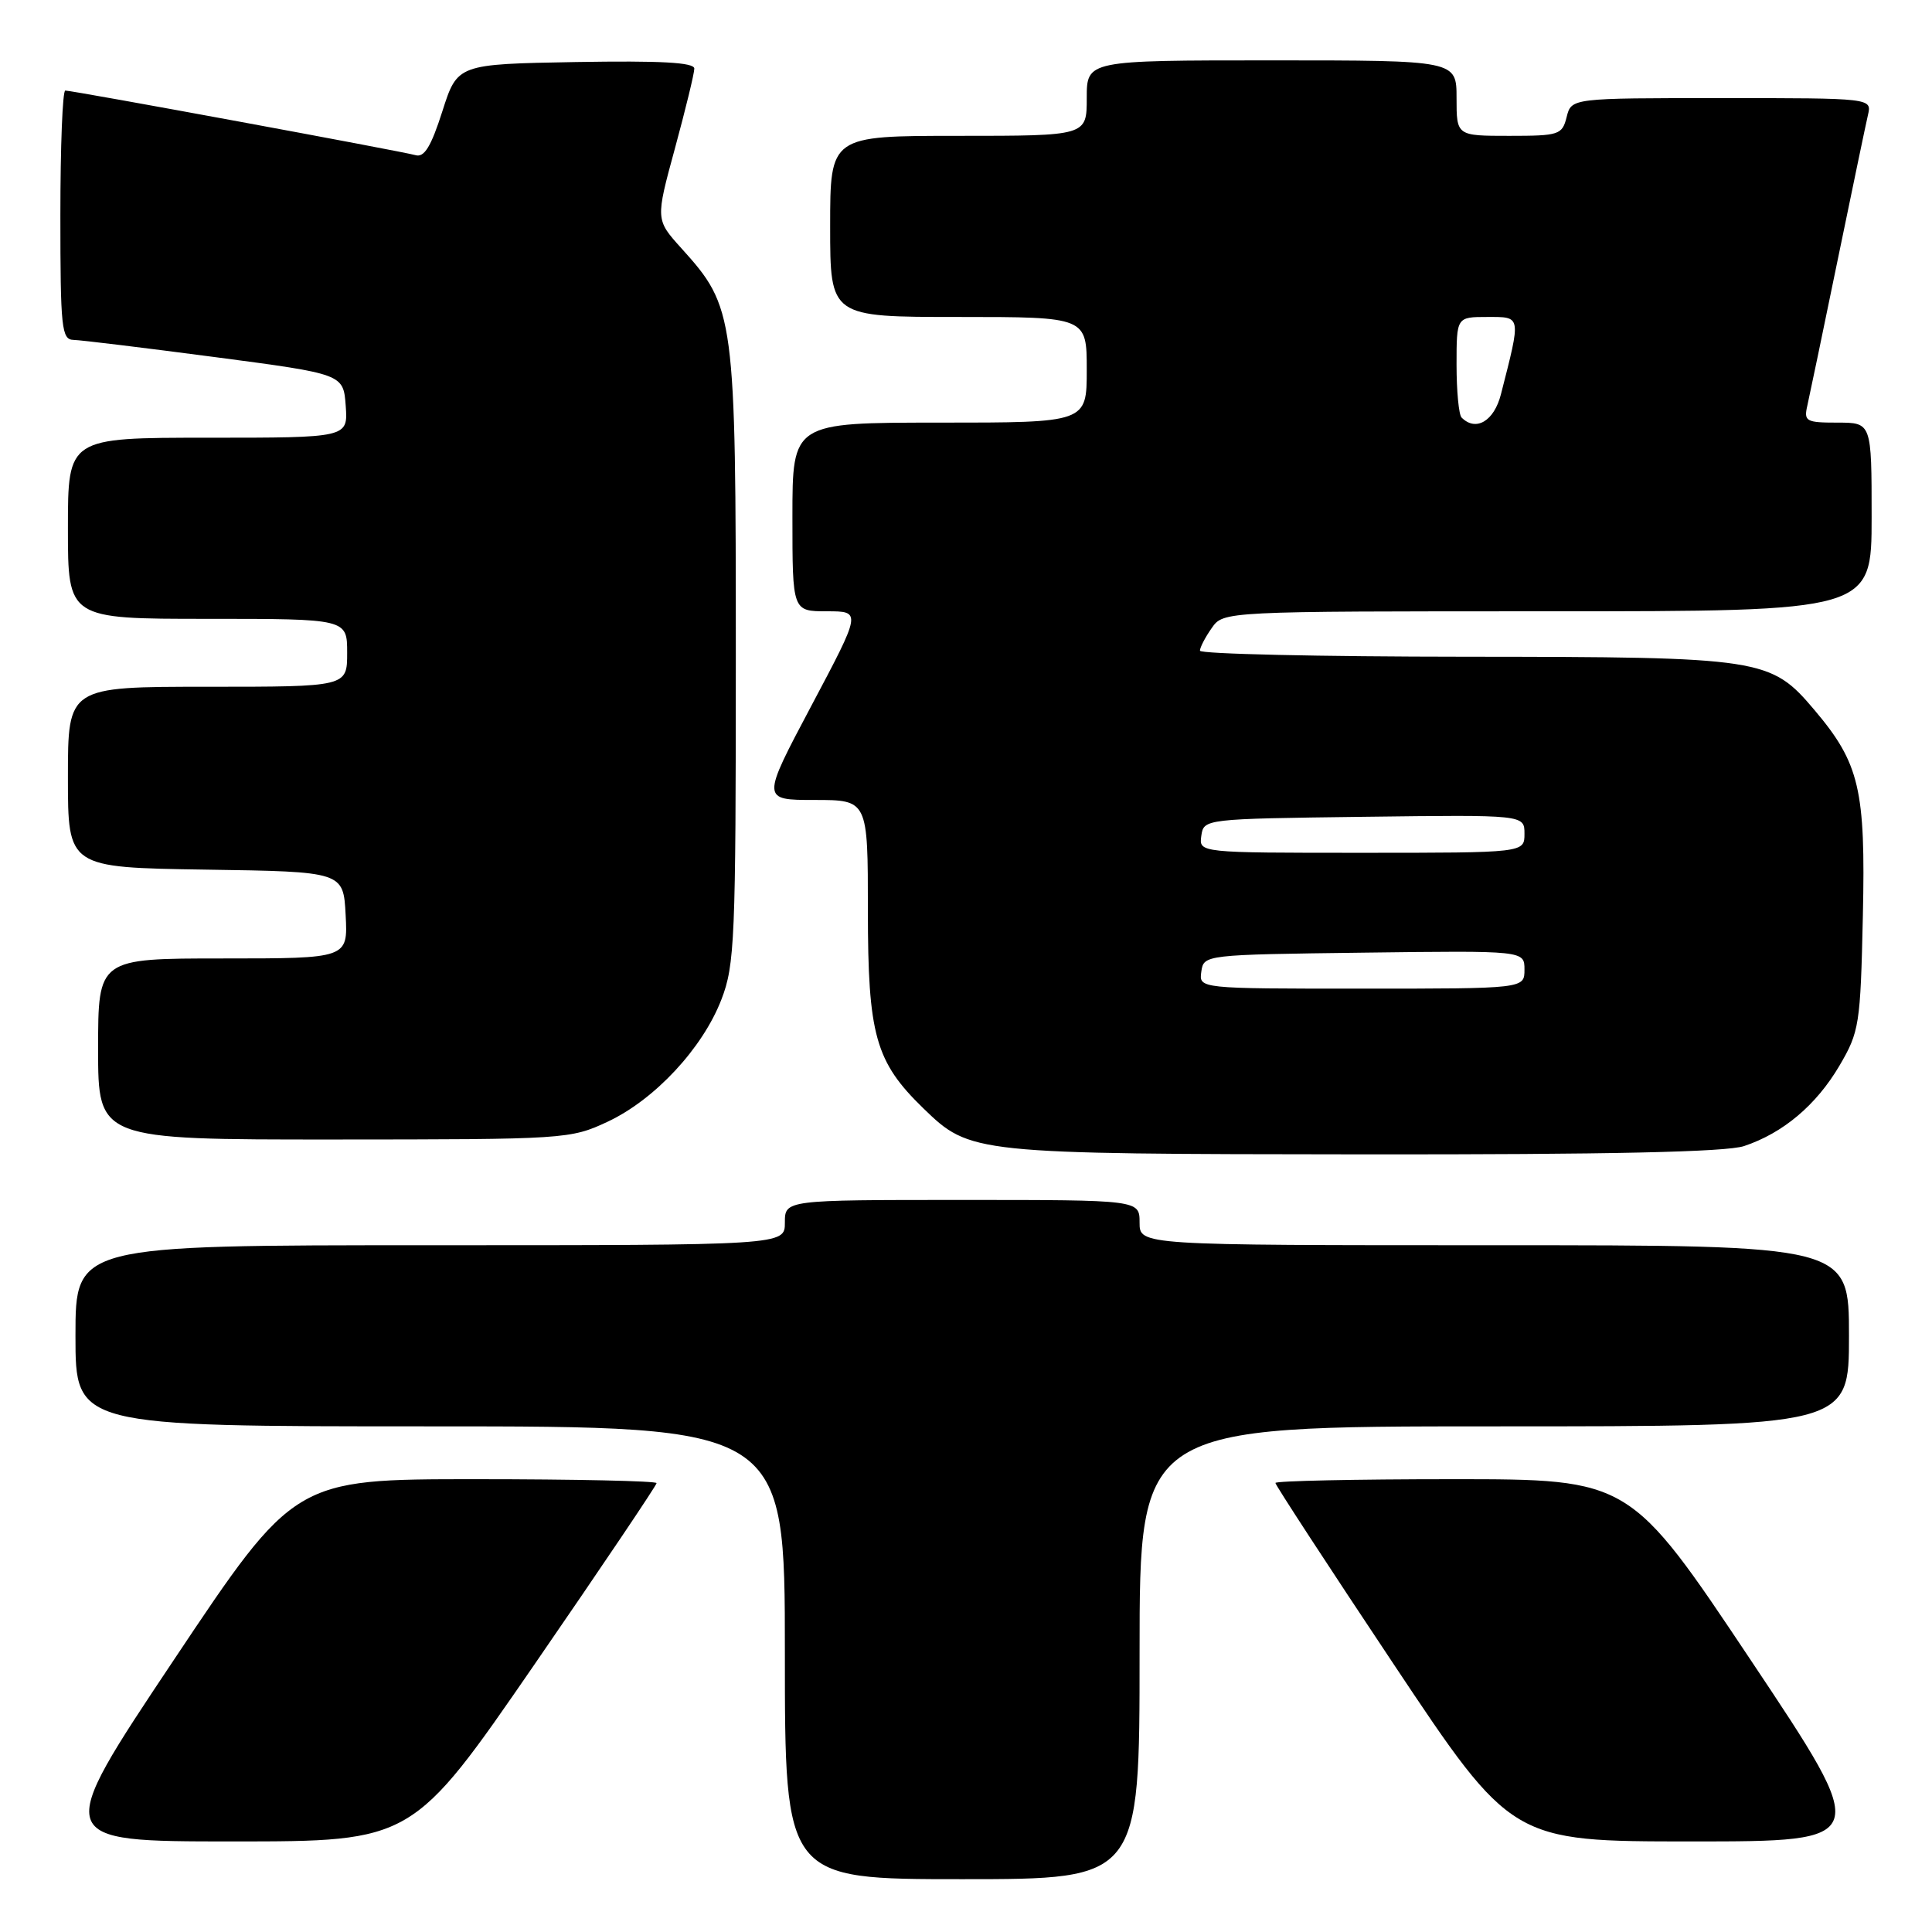 <?xml version="1.0" encoding="UTF-8" standalone="no"?>
<!DOCTYPE svg PUBLIC "-//W3C//DTD SVG 1.1//EN" "http://www.w3.org/Graphics/SVG/1.1/DTD/svg11.dtd" >
<svg xmlns="http://www.w3.org/2000/svg" xmlns:xlink="http://www.w3.org/1999/xlink" version="1.1" viewBox="0 0 256 256">
 <g >
 <path fill="currentColor"
d=" M 151.00 219.00 C 151.00 189.00 151.00 189.00 198.00 189.00 C 245.00 189.00 245.00 189.00 245.00 177.00 C 245.00 165.00 245.00 165.00 198.00 165.00 C 151.00 165.00 151.00 165.00 151.00 162.00 C 151.00 159.00 151.00 159.00 127.50 159.00 C 104.00 159.00 104.00 159.00 104.00 162.00 C 104.00 165.00 104.00 165.00 57.00 165.00 C 10.00 165.00 10.00 165.00 10.00 177.00 C 10.00 189.00 10.00 189.00 57.00 189.00 C 104.00 189.00 104.00 189.00 104.00 219.00 C 104.00 249.00 104.00 249.00 127.50 249.00 C 151.00 249.00 151.00 249.00 151.00 219.00 Z  M 70.84 220.52 C 79.73 207.61 87.00 196.81 87.00 196.52 C 87.00 196.24 76.20 196.00 63.01 196.00 C 39.02 196.00 39.02 196.00 23.00 220.00 C 6.98 244.00 6.98 244.00 30.83 244.00 C 54.67 244.00 54.67 244.00 70.84 220.52 Z  M 232.00 220.00 C 215.98 196.00 215.98 196.00 192.49 196.00 C 179.57 196.00 169.00 196.23 169.00 196.50 C 169.00 196.78 176.05 207.58 184.66 220.50 C 200.32 244.00 200.32 244.00 224.17 244.00 C 248.02 244.00 248.02 244.00 232.00 220.00 Z  M 231.10 151.86 C 236.28 150.13 240.66 146.43 243.73 141.22 C 246.37 136.72 246.52 135.81 246.84 121.34 C 247.21 104.62 246.40 101.15 240.45 94.11 C 234.61 87.20 233.62 87.05 194.25 87.02 C 174.86 87.01 159.00 86.65 159.00 86.22 C 159.00 85.79 159.70 84.44 160.56 83.22 C 162.11 81.00 162.11 81.00 205.06 81.00 C 248.00 81.00 248.00 81.00 248.00 68.50 C 248.00 56.00 248.00 56.00 243.48 56.00 C 239.31 56.00 239.00 55.83 239.48 53.75 C 239.76 52.51 241.57 43.85 243.49 34.50 C 245.42 25.15 247.22 16.49 247.51 15.25 C 248.04 13.00 248.04 13.00 228.13 13.00 C 208.22 13.00 208.22 13.00 207.59 15.50 C 207.00 17.87 206.59 18.00 199.98 18.00 C 193.00 18.00 193.00 18.00 193.00 13.00 C 193.00 8.00 193.00 8.00 168.50 8.00 C 144.00 8.00 144.00 8.00 144.00 13.00 C 144.00 18.00 144.00 18.00 127.00 18.00 C 110.00 18.00 110.00 18.00 110.00 30.00 C 110.00 42.00 110.00 42.00 127.00 42.00 C 144.00 42.00 144.00 42.00 144.00 49.00 C 144.00 56.00 144.00 56.00 124.50 56.00 C 105.00 56.00 105.00 56.00 105.00 68.50 C 105.00 81.00 105.00 81.00 109.58 81.00 C 114.15 81.00 114.15 81.00 107.52 93.50 C 100.89 106.00 100.89 106.00 107.94 106.00 C 115.00 106.00 115.00 106.00 115.00 120.68 C 115.00 137.17 115.99 140.69 122.36 146.87 C 128.57 152.88 128.84 152.91 180.60 152.96 C 213.26 152.99 228.74 152.65 231.10 151.86 Z  M 80.50 148.64 C 86.75 145.72 93.10 138.90 95.59 132.44 C 97.36 127.87 97.50 124.44 97.50 87.00 C 97.50 41.69 97.37 40.74 90.29 32.90 C 86.86 29.10 86.86 29.10 89.43 19.67 C 90.84 14.48 92.00 9.72 92.00 9.09 C 92.00 8.27 87.55 8.03 76.31 8.22 C 60.61 8.50 60.61 8.50 58.61 14.76 C 57.12 19.42 56.22 20.90 55.06 20.56 C 53.29 20.05 9.66 12.00 8.65 12.00 C 8.29 12.00 8.00 19.43 8.00 28.50 C 8.00 43.53 8.16 45.00 9.75 45.04 C 10.71 45.06 19.15 46.09 28.50 47.32 C 45.50 49.56 45.50 49.56 45.81 53.78 C 46.11 58.00 46.11 58.00 27.56 58.00 C 9.00 58.00 9.00 58.00 9.00 70.00 C 9.00 82.00 9.00 82.00 27.50 82.00 C 46.00 82.00 46.00 82.00 46.00 86.50 C 46.00 91.00 46.00 91.00 27.50 91.00 C 9.00 91.00 9.00 91.00 9.00 102.98 C 9.00 114.95 9.00 114.95 27.25 115.23 C 45.50 115.50 45.50 115.50 45.80 121.25 C 46.10 127.00 46.10 127.00 29.55 127.00 C 13.00 127.00 13.00 127.00 13.00 139.00 C 13.00 151.00 13.00 151.00 44.25 150.99 C 74.91 150.98 75.59 150.94 80.50 148.64 Z  M 159.18 128.75 C 159.50 126.51 159.57 126.50 180.75 126.23 C 202.00 125.96 202.00 125.96 202.00 128.48 C 202.00 131.00 202.00 131.00 180.43 131.00 C 158.86 131.00 158.86 131.00 159.18 128.75 Z  M 159.18 110.75 C 159.50 108.51 159.57 108.50 180.75 108.23 C 202.00 107.96 202.00 107.96 202.00 110.48 C 202.00 113.00 202.00 113.00 180.43 113.00 C 158.86 113.00 158.86 113.00 159.18 110.75 Z  M 193.67 55.33 C 193.30 54.97 193.00 51.82 193.00 48.33 C 193.00 42.00 193.00 42.00 197.08 42.00 C 201.62 42.00 201.57 41.72 198.88 52.25 C 197.97 55.81 195.56 57.23 193.67 55.33 Z "/>
</g>
</svg>